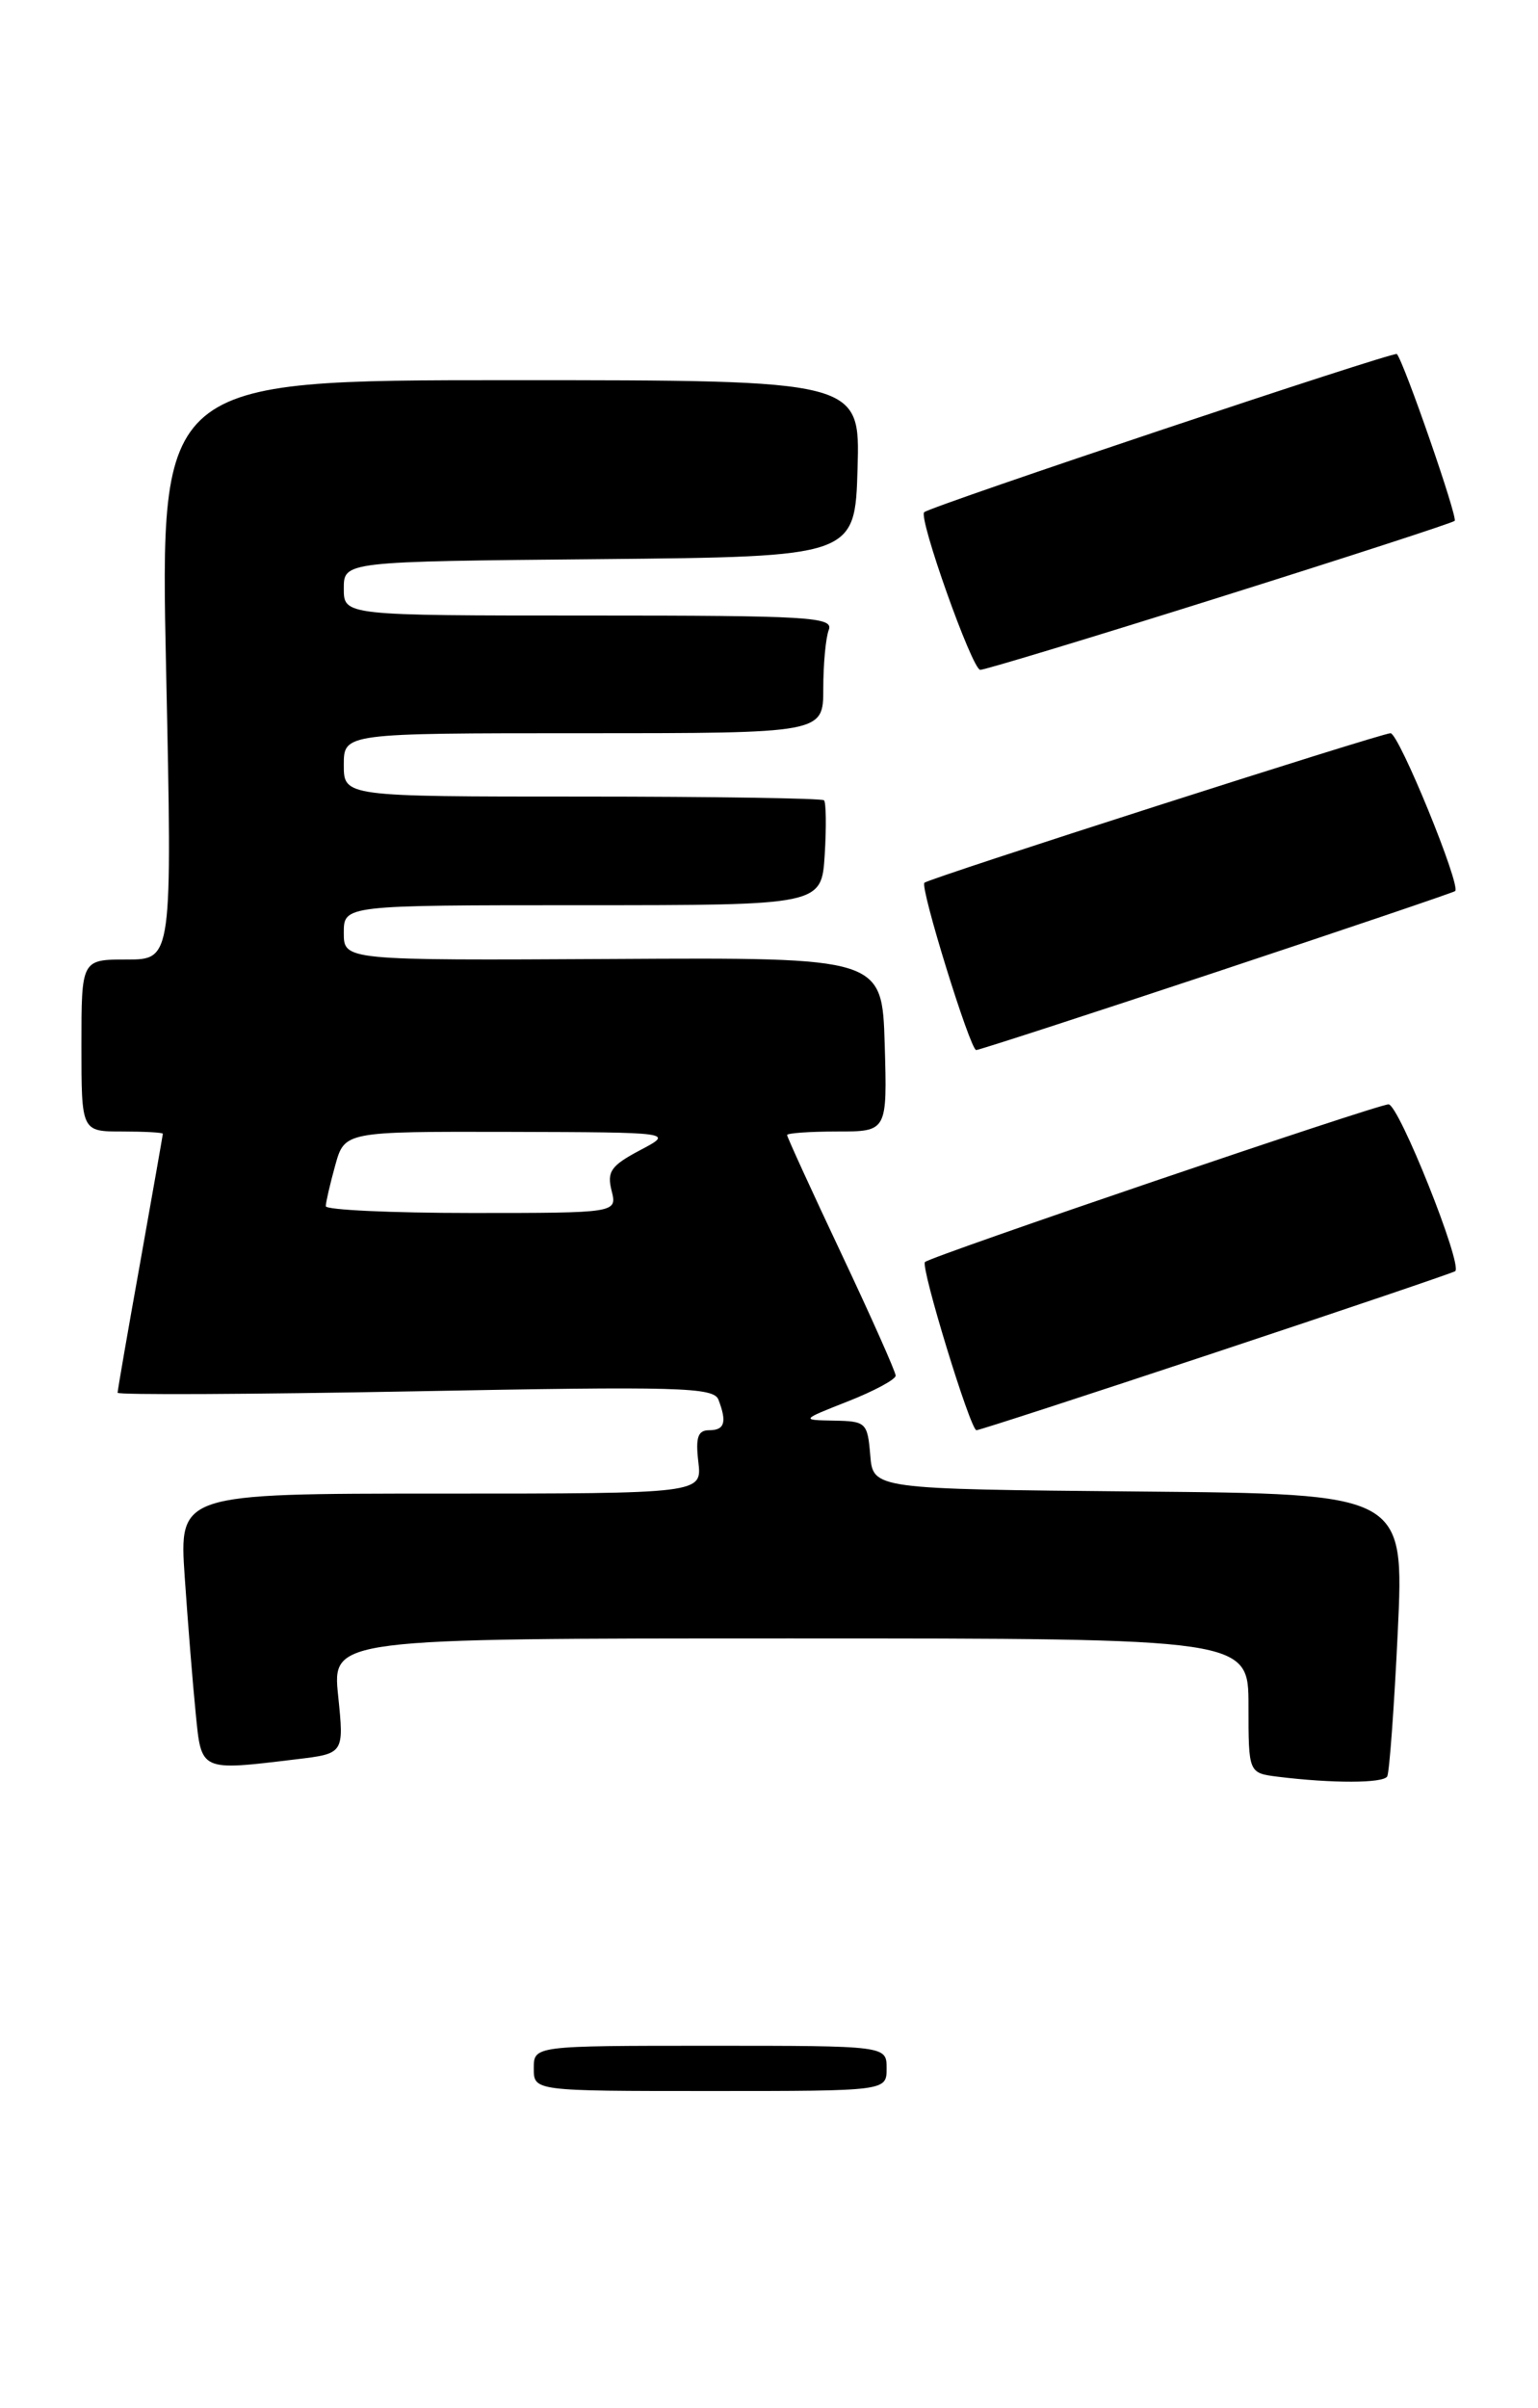 <?xml version="1.0" encoding="UTF-8" standalone="no"?>
<!DOCTYPE svg PUBLIC "-//W3C//DTD SVG 1.1//EN" "http://www.w3.org/Graphics/SVG/1.1/DTD/svg11.dtd" >
<svg xmlns="http://www.w3.org/2000/svg" xmlns:xlink="http://www.w3.org/1999/xlink" version="1.1" viewBox="0 0 170 266">
 <g >
 <path fill="currentColor"
d=" M 153.33 196.25 C 153.57 195.84 154.10 188.64 154.50 180.27 C 155.22 165.03 155.22 165.03 125.86 164.77 C 96.50 164.50 96.50 164.50 96.19 160.75 C 95.89 157.16 95.72 157.00 92.19 156.94 C 88.50 156.87 88.50 156.87 93.75 154.80 C 96.64 153.66 99.00 152.39 99.00 151.97 C 99.00 151.56 96.30 145.49 93.00 138.50 C 89.70 131.51 87.00 125.61 87.00 125.39 C 87.00 125.18 89.49 125.00 92.54 125.00 C 98.07 125.00 98.07 125.00 97.79 115.38 C 97.50 105.77 97.50 105.77 67.75 105.94 C 38.00 106.10 38.00 106.10 38.00 103.05 C 38.00 100.00 38.00 100.00 64.41 100.00 C 90.81 100.00 90.81 100.00 91.16 94.41 C 91.35 91.34 91.31 88.64 91.08 88.41 C 90.85 88.19 78.82 88.00 64.33 88.00 C 38.00 88.00 38.00 88.00 38.00 84.50 C 38.00 81.00 38.00 81.00 64.50 81.00 C 91.00 81.00 91.00 81.00 91.00 76.08 C 91.00 73.38 91.27 70.45 91.61 69.58 C 92.15 68.16 89.41 68.00 65.11 68.00 C 38.00 68.00 38.00 68.00 38.00 65.02 C 38.00 62.03 38.00 62.03 66.25 61.77 C 94.50 61.50 94.50 61.50 94.79 51.75 C 95.07 42.00 95.07 42.00 56.38 42.00 C 17.68 42.00 17.68 42.00 18.36 74.00 C 19.04 106.00 19.04 106.00 14.02 106.00 C 9.00 106.00 9.00 106.00 9.00 115.50 C 9.00 125.00 9.00 125.00 13.50 125.00 C 15.98 125.00 18.00 125.11 18.00 125.25 C 17.99 125.39 16.87 131.78 15.50 139.45 C 14.12 147.12 13.00 153.60 13.00 153.86 C 13.00 154.11 27.81 154.04 45.91 153.70 C 75.05 153.14 78.88 153.25 79.41 154.62 C 80.37 157.12 80.10 158.00 78.39 158.00 C 77.14 158.00 76.87 158.78 77.19 161.50 C 77.60 165.00 77.60 165.00 48.69 165.00 C 19.79 165.00 19.79 165.00 20.42 174.25 C 20.77 179.34 21.31 186.09 21.63 189.25 C 22.27 195.73 22.06 195.64 32.76 194.35 C 38.03 193.72 38.03 193.72 37.38 187.36 C 36.72 181.00 36.72 181.00 87.36 181.00 C 138.00 181.00 138.00 181.00 138.00 188.44 C 138.00 195.87 138.00 195.87 141.25 196.28 C 147.24 197.02 152.88 197.01 153.33 196.25 Z  M 134.50 149.36 C 148.80 144.61 160.66 140.59 160.85 140.43 C 161.69 139.71 154.61 122.00 153.48 122.00 C 152.24 122.00 102.89 138.78 102.24 139.42 C 101.73 139.93 107.26 158.00 107.93 158.00 C 108.24 158.00 120.20 154.11 134.50 149.36 Z  M 134.50 107.36 C 148.80 102.61 160.65 98.60 160.84 98.44 C 161.52 97.86 154.62 81.00 153.70 81.00 C 152.67 81.00 102.72 97.01 102.18 97.52 C 101.66 97.99 107.24 116.00 107.90 116.00 C 108.23 116.00 120.20 112.11 134.50 107.36 Z  M 134.84 65.97 C 148.90 61.55 160.57 57.76 160.79 57.54 C 161.15 57.18 155.20 40.02 154.40 39.11 C 154.11 38.78 103.14 55.83 102.16 56.58 C 101.46 57.12 107.46 74.00 108.35 74.00 C 108.87 74.00 120.79 70.39 134.84 65.97 Z  M 59.00 228.50 C 59.00 226.00 59.00 226.00 78.50 226.00 C 98.00 226.00 98.00 226.00 98.00 228.50 C 98.00 231.00 98.00 231.00 78.50 231.00 C 59.00 231.00 59.00 231.00 59.00 228.50 Z  M 36.01 133.25 C 36.01 132.84 36.48 130.81 37.05 128.75 C 38.09 125.00 38.09 125.00 56.30 125.04 C 74.50 125.09 74.50 125.09 70.74 127.07 C 67.53 128.77 67.07 129.43 67.60 131.53 C 68.22 134.00 68.22 134.00 52.11 134.00 C 43.25 134.00 36.00 133.66 36.01 133.25 Z "/>
</g>
</svg>